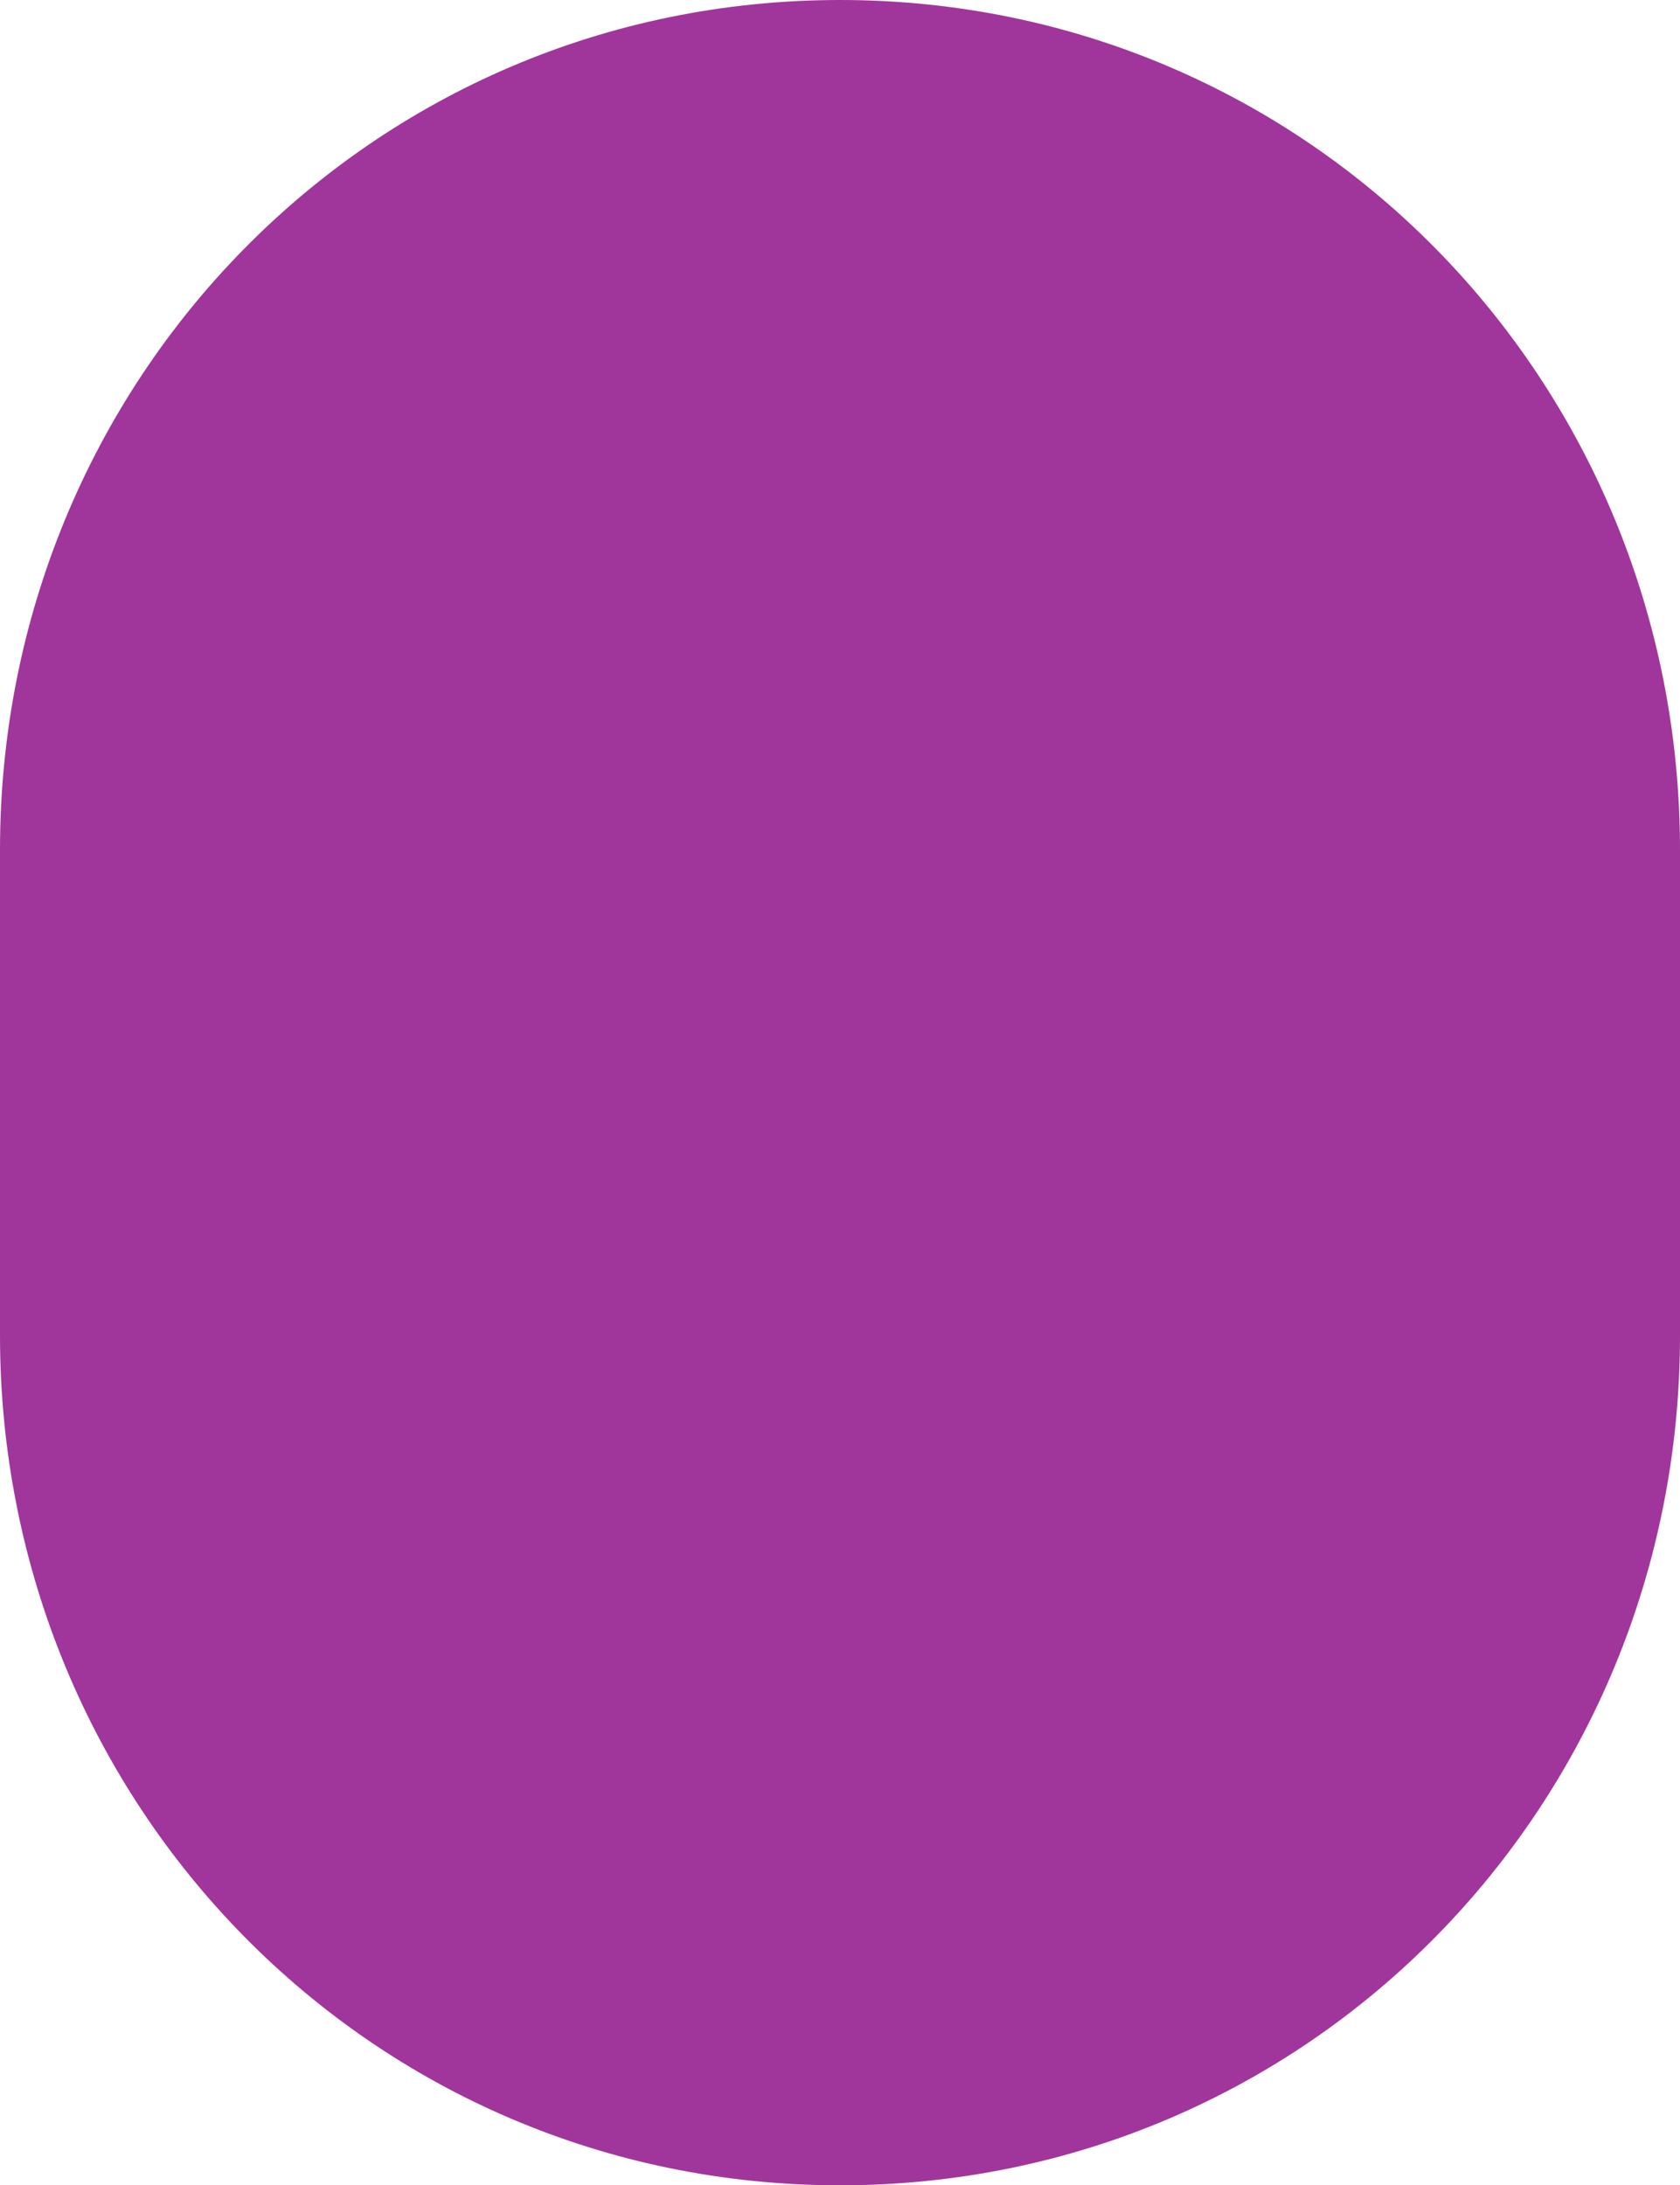 <svg version="1.1" id="图层_1" x="0px" y="0px" width="17px" height="22.11px" viewBox="0 0 17 22.11" enable-background="new 0 0 17 22.11" xml:space="preserve" xmlns="http://www.w3.org/2000/svg" xmlns:xlink="http://www.w3.org/1999/xlink" xmlns:xml="http://www.w3.org/XML/1998/namespace">
  <path fill="#A0369B" d="M8.5,22.11c-4.749,0-8.5-3.85-8.5-8.599V8.599C0,3.85,3.751,0,8.5,0S17,3.85,17,8.599v4.913
	C17,18.261,13.249,22.11,8.5,22.11z" class="color c1"/>
</svg>